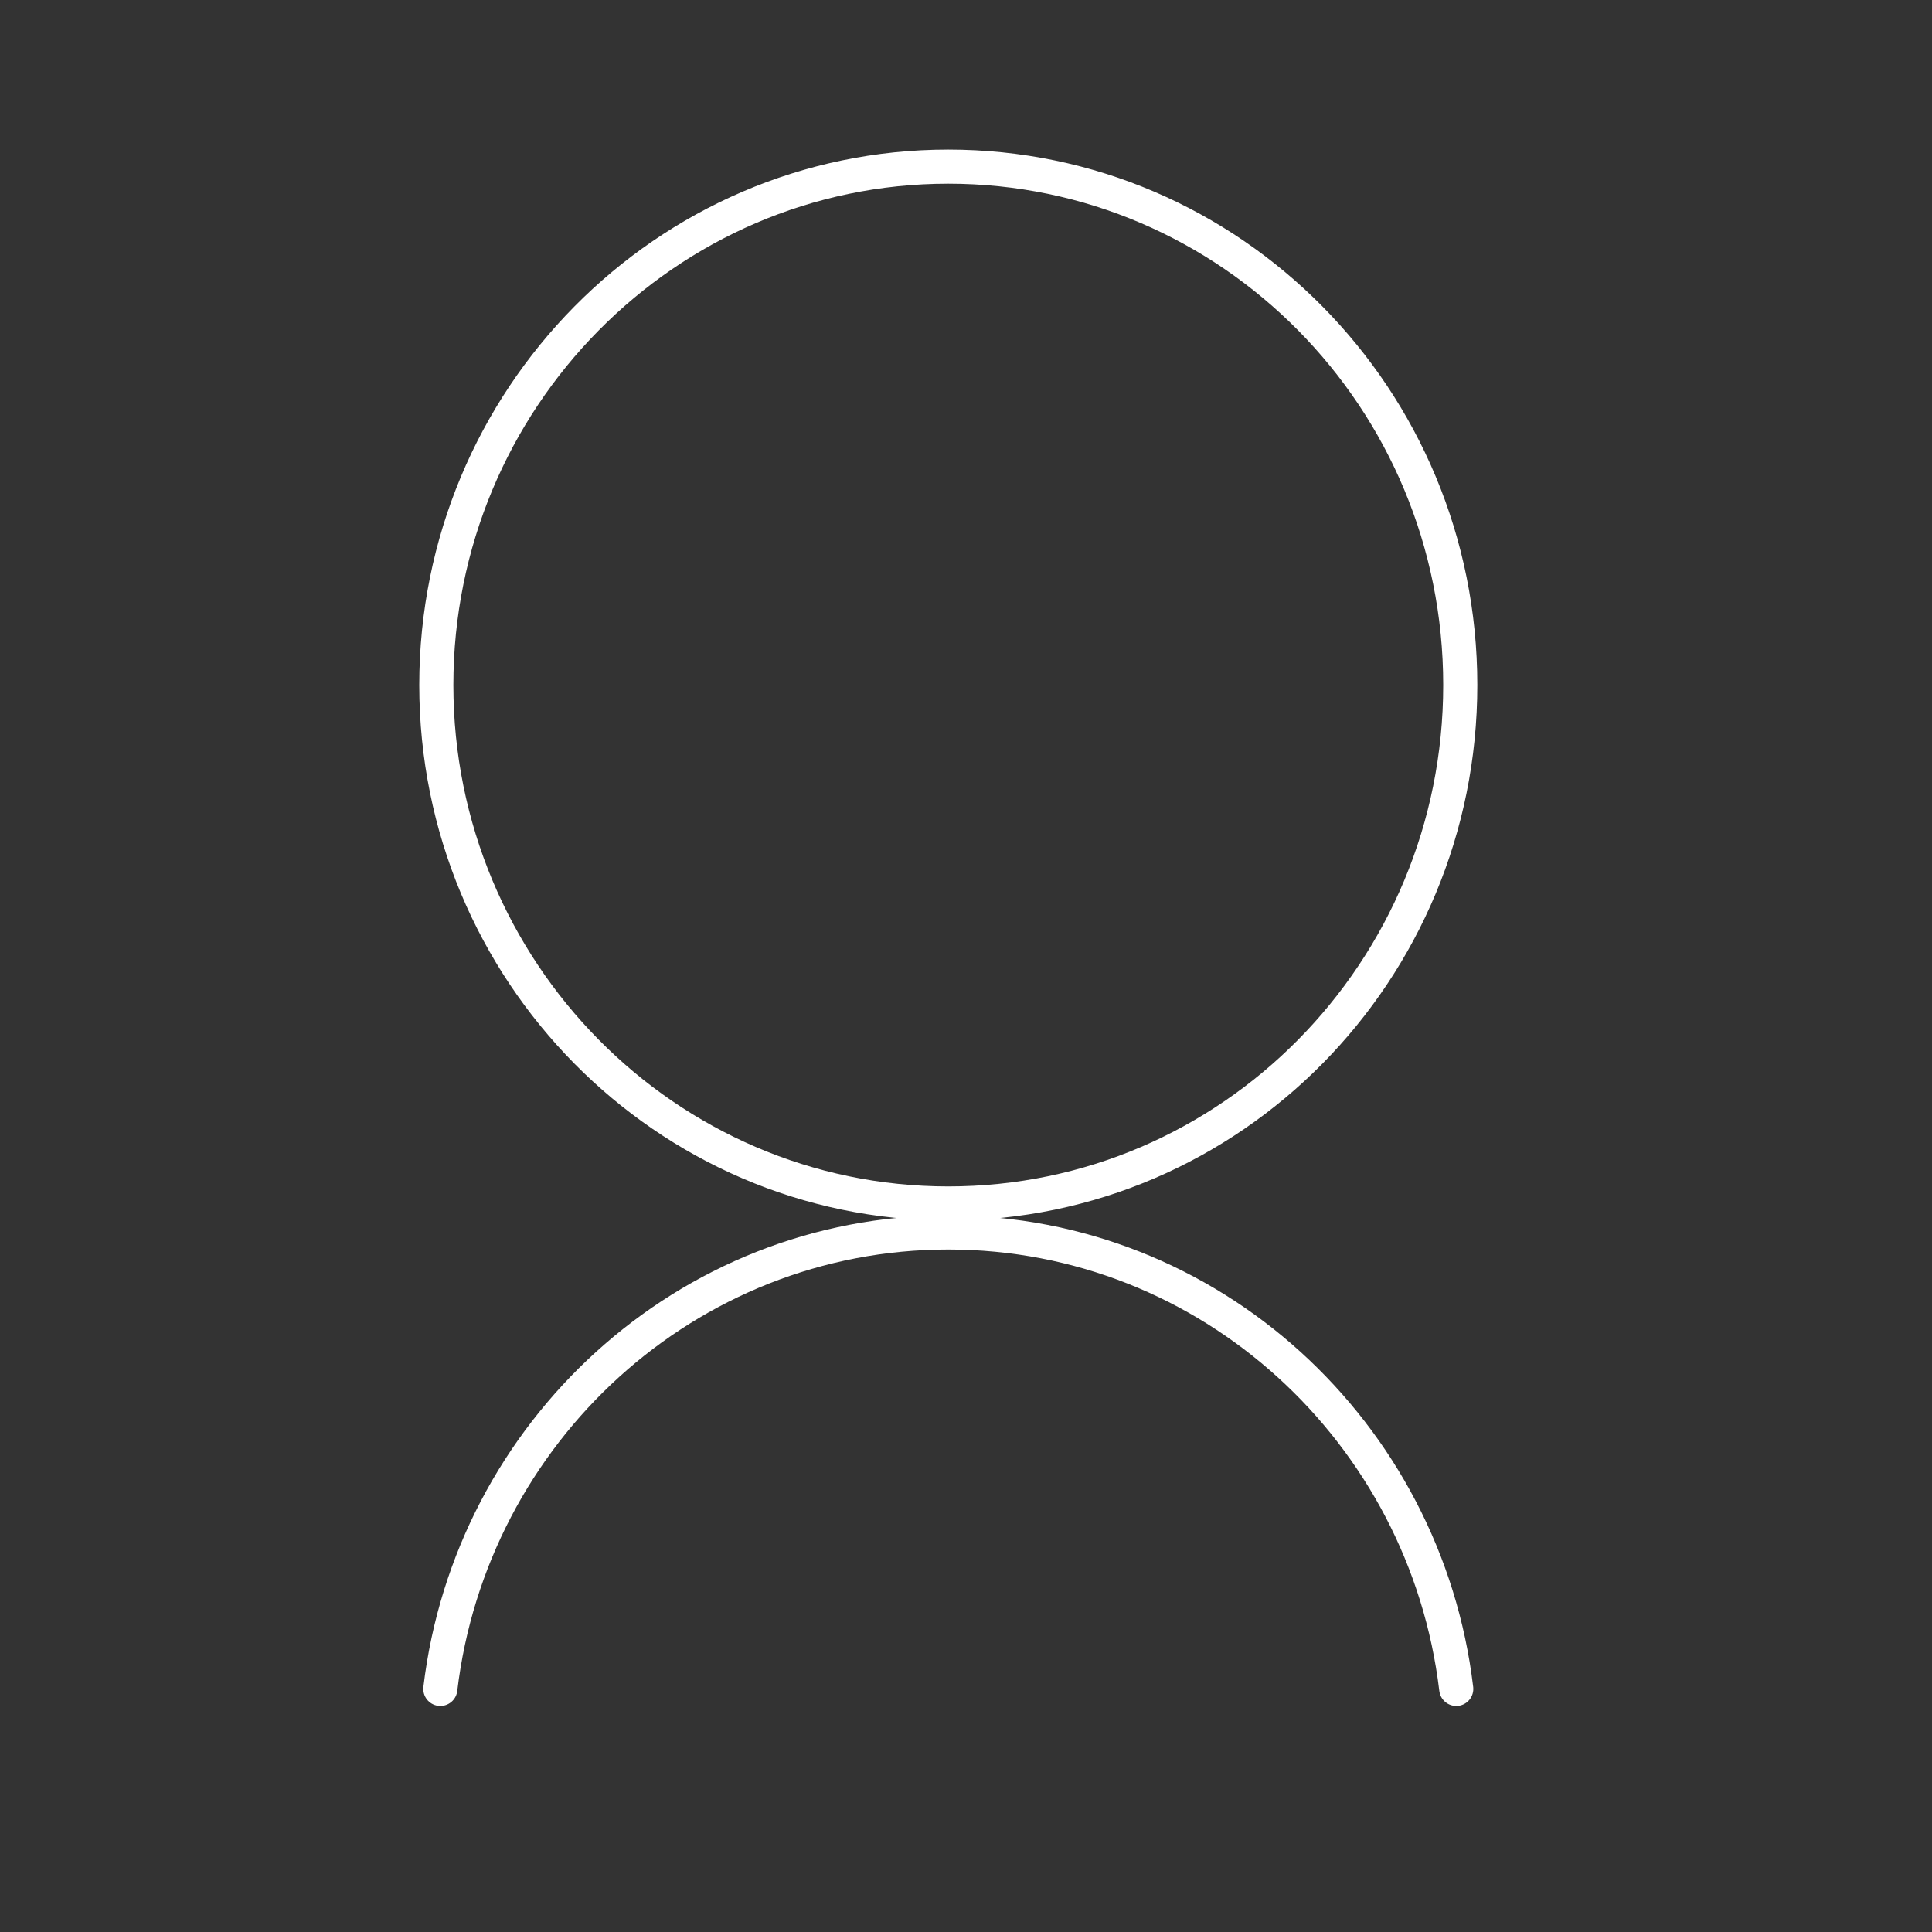 <?xml version="1.0" encoding="utf-8"?>
<!-- Generator: Adobe Illustrator 22.1.0, SVG Export Plug-In . SVG Version: 6.00 Build 0)  -->
<svg version="1.1" xmlns="http://www.w3.org/2000/svg" xmlns:xlink="http://www.w3.org/1999/xlink" x="0px" y="0px"
	 viewBox="0 0 240 240" style="enable-background:new 0 0 240 240;" xml:space="preserve">
<rect x="0" y="0" width="240" height="240" fill="#333333" stroke="none"/>
<style type="text/css">
	.st0{display:none;}
	.st1{display:inline;}
	.st2{fill:#FFFFFF;}
	.st3{display:inline;fill:#FFFFFF;}
	.st4{fill:none;stroke:#FFFFFF;stroke-width:4;stroke-linecap:round;stroke-linejoin:round;stroke-miterlimit:10;}
	.st5{fill:none;stroke:#FFFFFF;stroke-width:4.229;stroke-linecap:round;stroke-linejoin:round;stroke-miterlimit:10;}
	.st6{fill:#FFFFFF;}
	.st7{fill:none;stroke:#FFFFFF;stroke-width:3.846;stroke-linecap:round;stroke-linejoin:round;stroke-miterlimit:10;}
	.st8{fill:none;stroke:#FFFFFF;stroke-width:4;stroke-miterlimit:10;}
	.st9{fill:none;stroke:#FFFFFF;stroke-width:4.14;stroke-linecap:round;stroke-linejoin:round;stroke-miterlimit:10;}
	.st10{fill:none;stroke:#FFFFFF;stroke-width:3.964;stroke-linecap:round;stroke-linejoin:round;stroke-miterlimit:10;}
	.st11{fill:none;stroke:#FFFFFF;stroke-width:4.018;stroke-linecap:round;stroke-linejoin:round;stroke-miterlimit:10;}
	.st12{fill:none;stroke:#FFFFFF;stroke-width:4;stroke-linecap:round;stroke-linejoin:bevel;stroke-miterlimit:10;}
	.st13{fill:none;stroke:#FFFFFF;stroke-width:3.815;stroke-linecap:round;stroke-linejoin:round;stroke-miterlimit:10;}
	.st14{fill:none;stroke:#FFFFFF;stroke-width:3.884;stroke-linecap:round;stroke-linejoin:round;stroke-miterlimit:10;}
	.st15{fill:none;stroke:#FFFFFF;stroke-width:4.022;stroke-linecap:round;stroke-linejoin:round;stroke-miterlimit:10;}
	.st16{fill:none;stroke:#FFFFFF;stroke-width:3.918;stroke-linecap:round;stroke-linejoin:round;stroke-miterlimit:10;}
	.st17{fill:none;stroke:#FFFFFF;stroke-width:3.736;stroke-linecap:round;stroke-linejoin:round;stroke-miterlimit:10;}
	.st18{fill:none;stroke:#FFFFFF;stroke-width:4.369;stroke-linecap:round;stroke-linejoin:round;stroke-miterlimit:10;}
	.st19{fill:none;stroke:#FFFFFF;stroke-width:4.314;stroke-linecap:round;stroke-linejoin:round;stroke-miterlimit:10;}
	.st20{fill:none;stroke:#FFFFFF;stroke-width:3.814;stroke-linecap:round;stroke-linejoin:round;stroke-miterlimit:10;}
	.st21{fill:#FFFFFF;stroke:#FFFFFF;stroke-width:4;stroke-miterlimit:10;}
	.st22{fill:none;stroke:#FFFFFF;stroke-width:3;stroke-miterlimit:10;}
	.st23{fill:none;stroke:#FFFFFF;stroke-width:3.661;stroke-miterlimit:10;}
	.st24{fill:none;stroke:#FFFFFF;stroke-miterlimit:10;}
	.st25{fill:none;stroke:#FFFFFF;stroke-width:4.237;stroke-linecap:round;stroke-linejoin:round;stroke-miterlimit:10;}
	.st26{fill:none;stroke:#FFFFFF;stroke-width:4.061;stroke-linecap:round;stroke-linejoin:round;stroke-miterlimit:10;}
</style>
<g id="Layer_1">
</g>
<g id="Layer_2">
	<g>
		<path class="st25" d="M54.7,209.8c3.8-31.9,30.6-56.7,63.1-56.7s59.3,24.8,63.1,56.7 M181.4,85.1c0,35.6-28.5,64.4-63.6,64.4
			s-63.6-28.9-63.6-64.4s28.5-64.4,63.6-64.4S181.4,49.5,181.4,85.1z"/>
	</g>
</g>
</svg>
